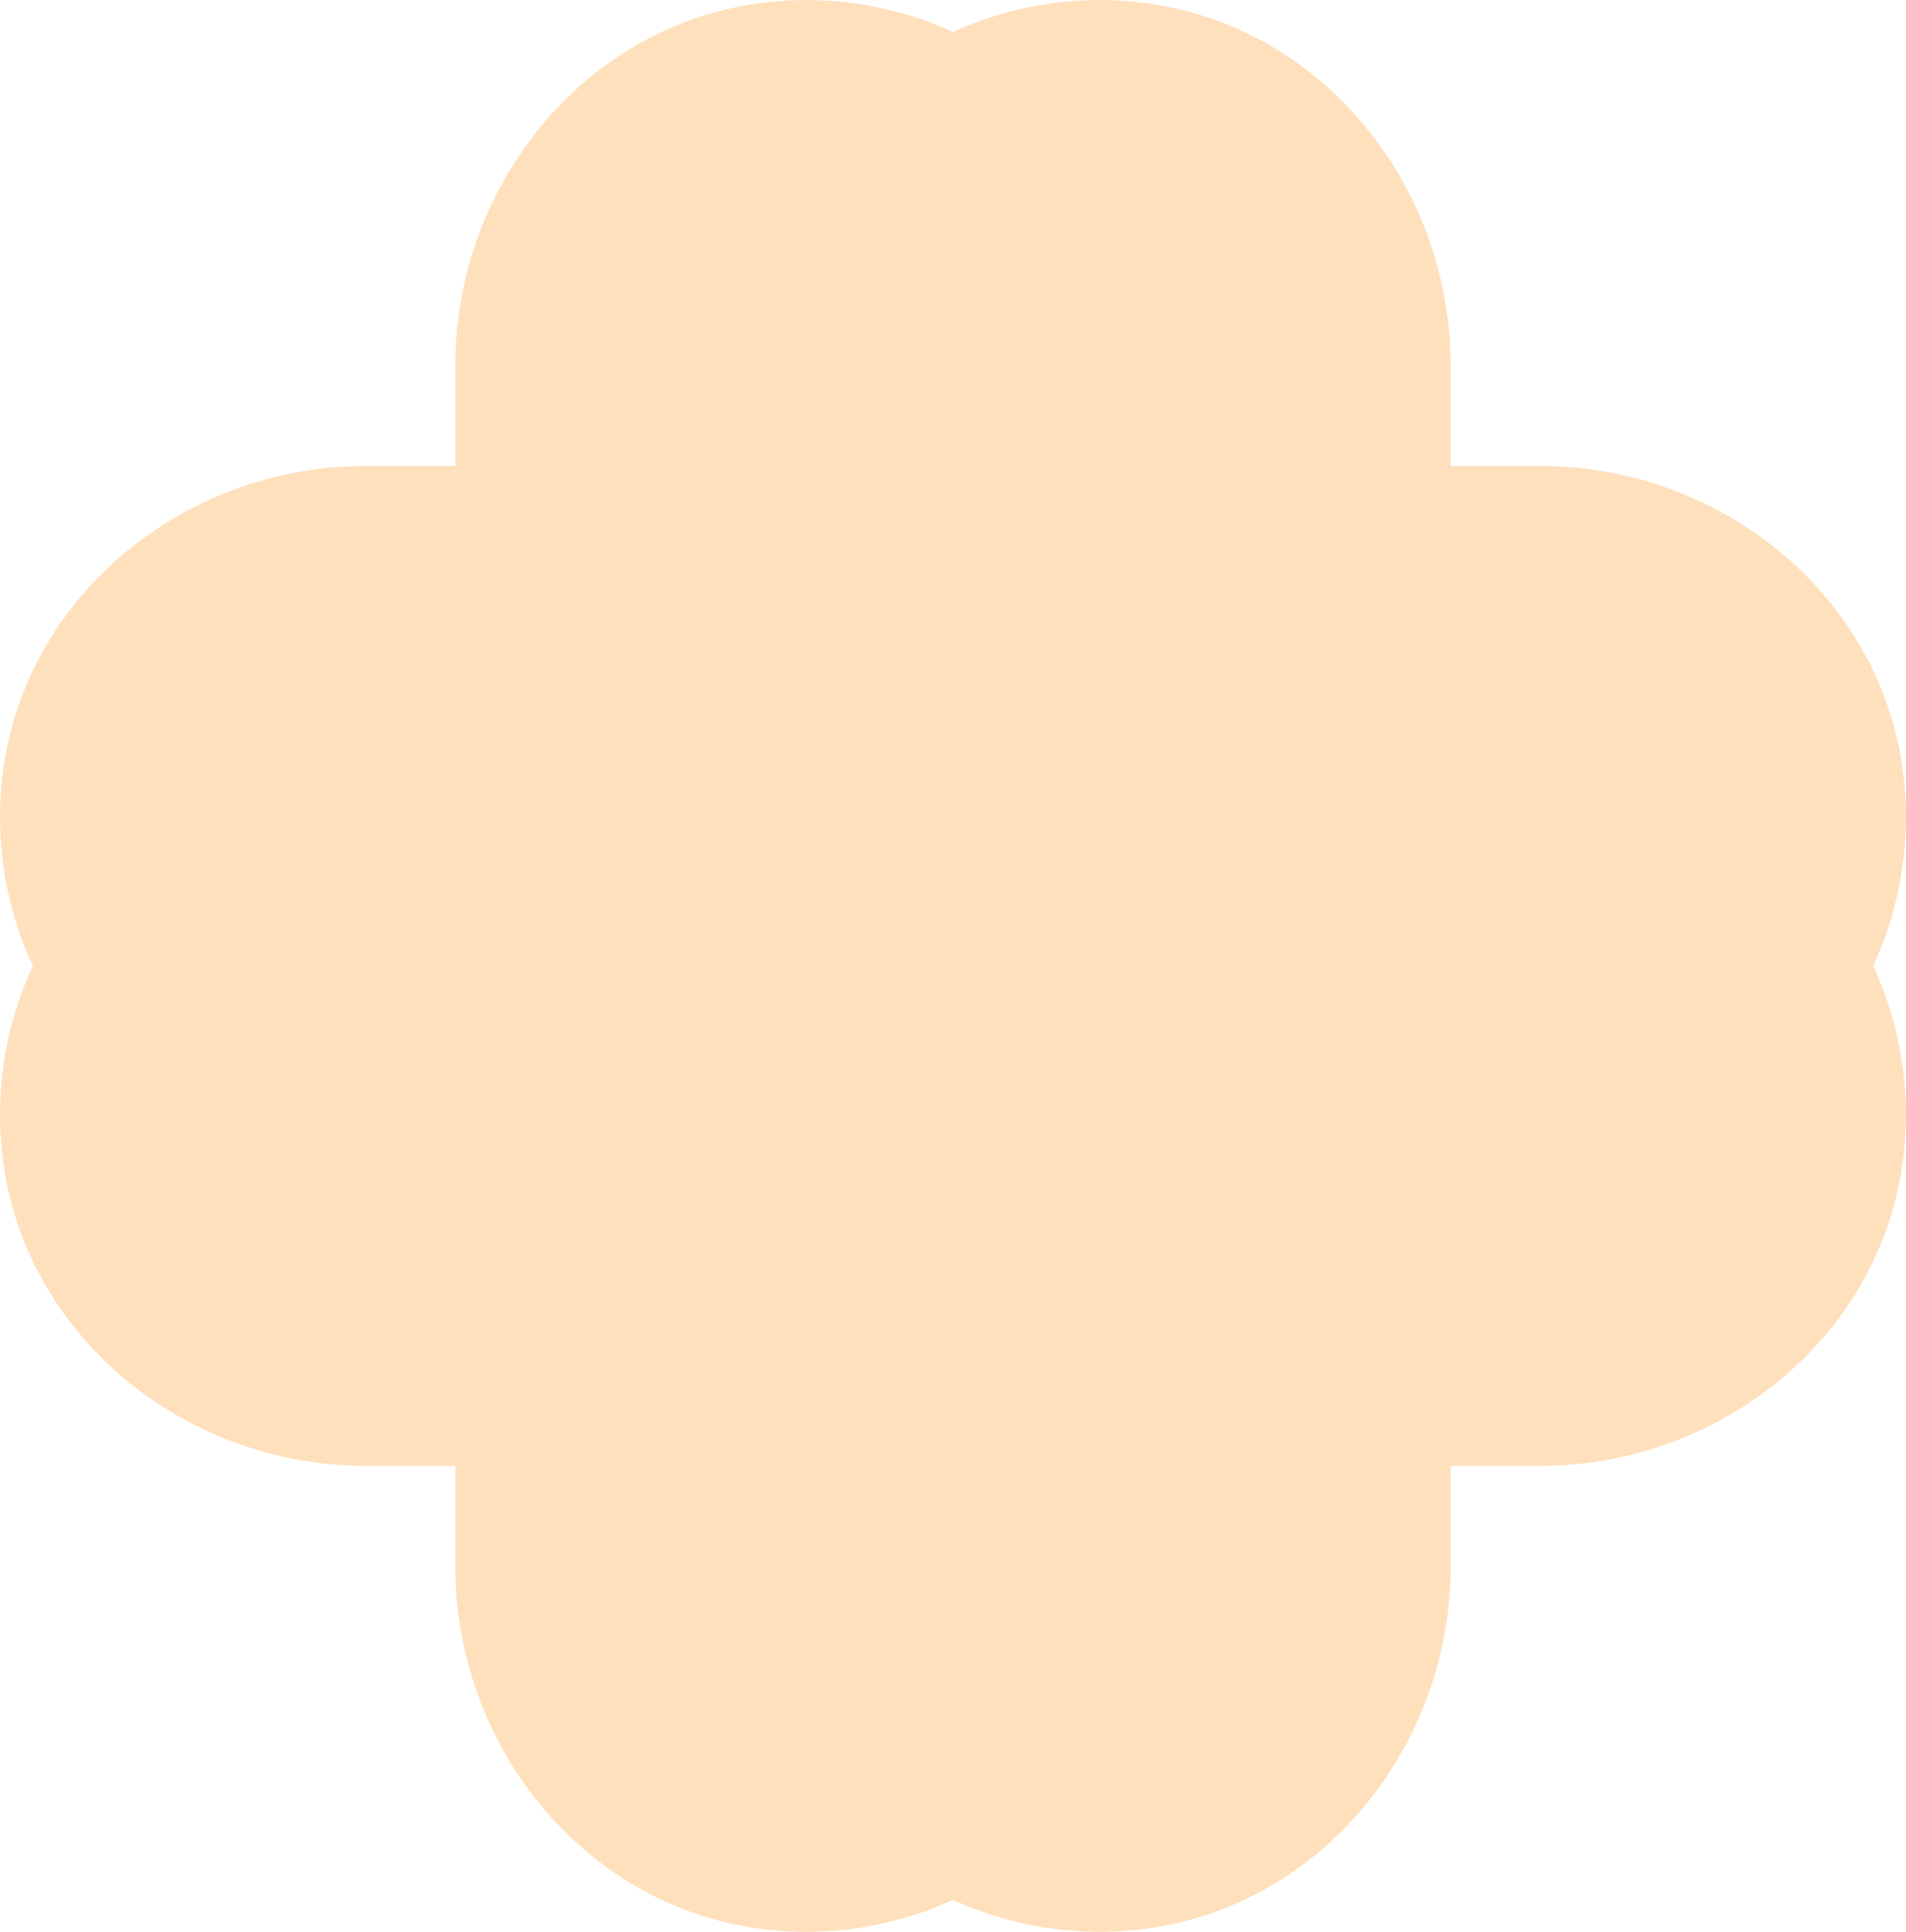 <svg xmlns="http://www.w3.org/2000/svg" width="210.289" height="213.049" viewBox="0 0 210.289 213.049">
  <g id="croix-orange-2" transform="translate(-1515 -2411)">
    <g id="Groupe_16" data-name="Groupe 16" transform="translate(1515 2411)">
      <path id="Tracé_2554" data-name="Tracé 2554" d="M1246.215,398.259h-9.953V387.151c0-19.712-14.066-37.354-33.609-39.942a38.929,38.929,0,0,0-44.051,38.484v46.651a43.576,43.576,0,0,0,43.576,43.576h45.494a38.929,38.929,0,0,0,38.484-44.051C1283.569,412.327,1265.927,398.259,1246.215,398.259Z" transform="translate(-1076.214 -346.863)" fill="#ffe0bc" style="mix-blend-mode: multiply;isolation: isolate"/>
      <path id="Tracé_2555" data-name="Tracé 2555" d="M1143.26,398.259h9.953V387.151c0-19.712,14.066-37.354,33.609-39.942a38.929,38.929,0,0,1,44.052,38.484v46.651a43.576,43.576,0,0,1-43.576,43.576H1141.8a38.929,38.929,0,0,1-38.484-44.051C1105.906,412.327,1123.548,398.259,1143.26,398.259Z" transform="translate(-1102.973 -346.863)" fill="#ffe0bc" style="mix-blend-mode: multiply;isolation: isolate"/>
      <path id="Tracé_2556" data-name="Tracé 2556" d="M1246.215,481.236h-9.953v11.108c0,19.712-14.066,37.354-33.609,39.942A38.928,38.928,0,0,1,1158.6,493.8V447.152a43.576,43.576,0,0,1,43.576-43.576h45.494a38.929,38.929,0,0,1,38.484,44.052C1283.569,467.17,1265.927,481.236,1246.215,481.236Z" transform="translate(-1076.214 -319.583)" fill="#ffe0bc" style="mix-blend-mode: multiply;isolation: isolate"/>
      <path id="Tracé_2557" data-name="Tracé 2557" d="M1143.26,481.236h9.953v11.108c0,19.712,14.066,37.354,33.609,39.942a38.928,38.928,0,0,0,44.052-38.484V447.152a43.576,43.576,0,0,0-43.576-43.576H1141.8a38.929,38.929,0,0,0-38.484,44.052C1105.906,467.17,1123.548,481.236,1143.26,481.236Z" transform="translate(-1102.973 -319.583)" fill="#ffe0bc" style="mix-blend-mode: multiply;isolation: isolate"/>
    </g>
  </g>
</svg>
